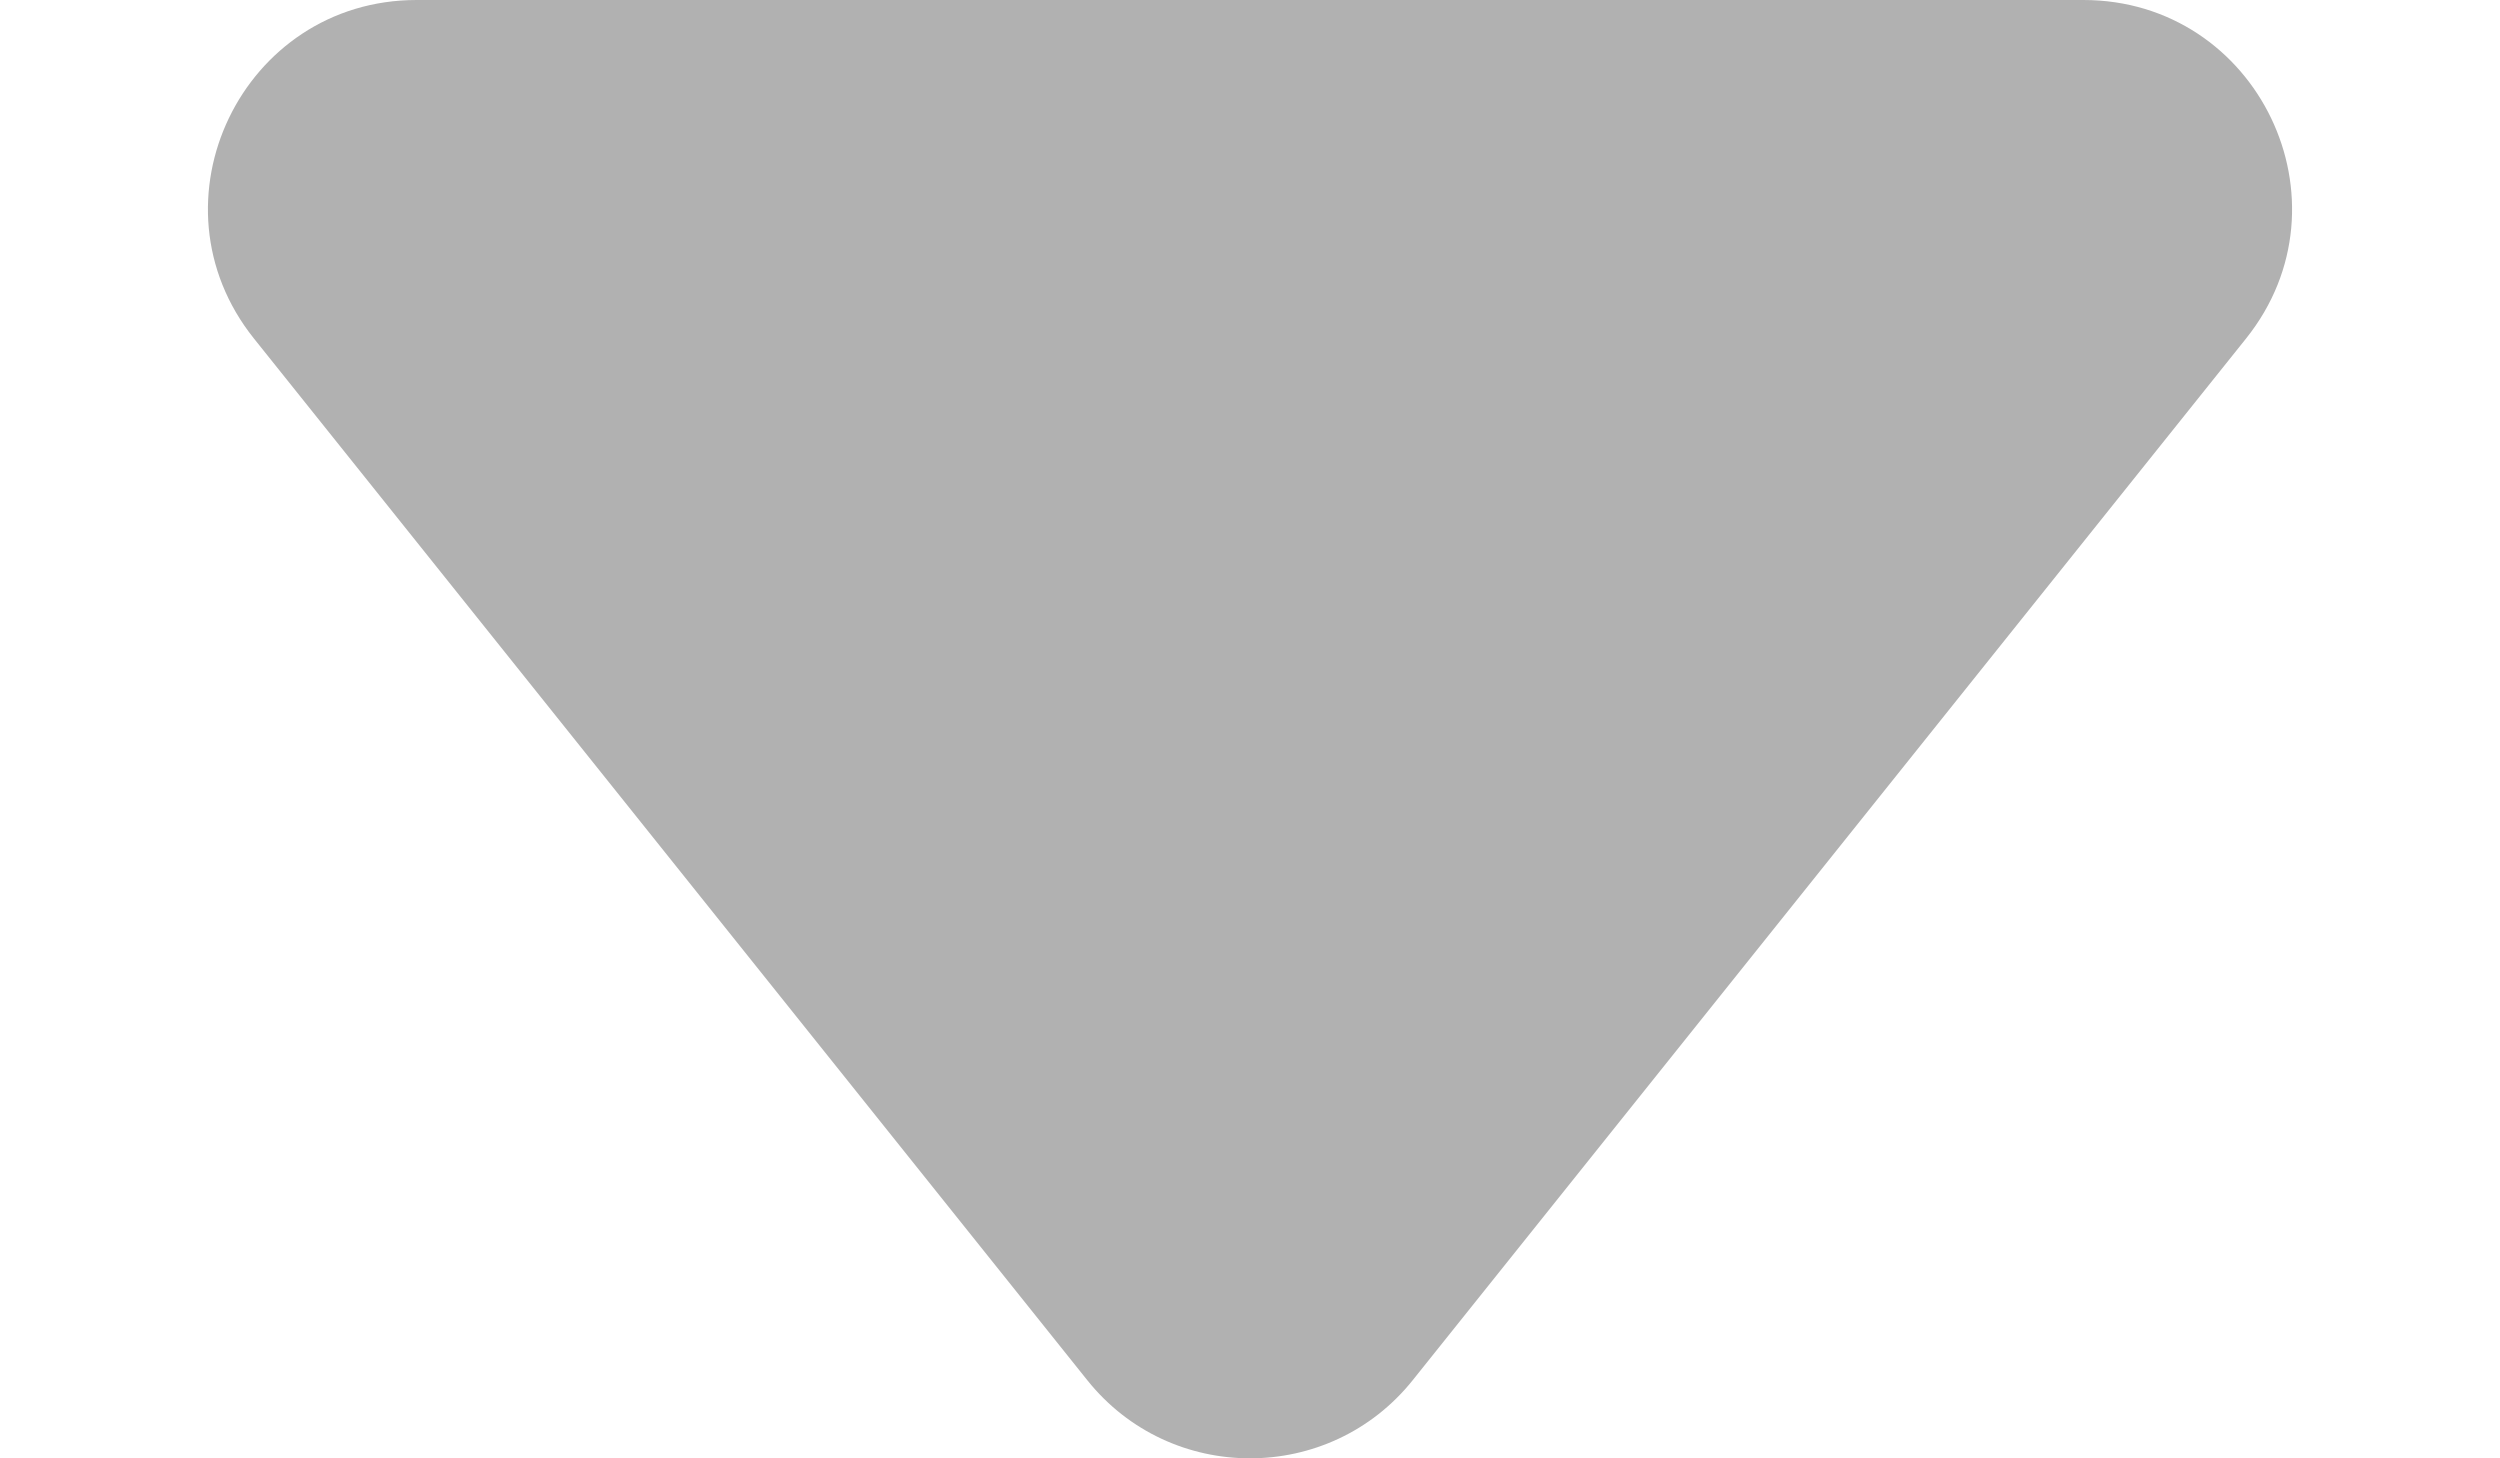 <svg width="12" height="7" viewBox="0 0 12 7" fill="none" xmlns="http://www.w3.org/2000/svg">
<path fill-rule="evenodd" clip-rule="evenodd" d="M5.219 6.625C5.619 7.125 6.381 7.125 6.781 6.625L10.781 1.625C11.305 0.97 10.838 0 10 0H2C1.162 0 0.695 0.97 1.219 1.625L5.219 6.625Z" fill="#B1B1B1"/>
</svg>
